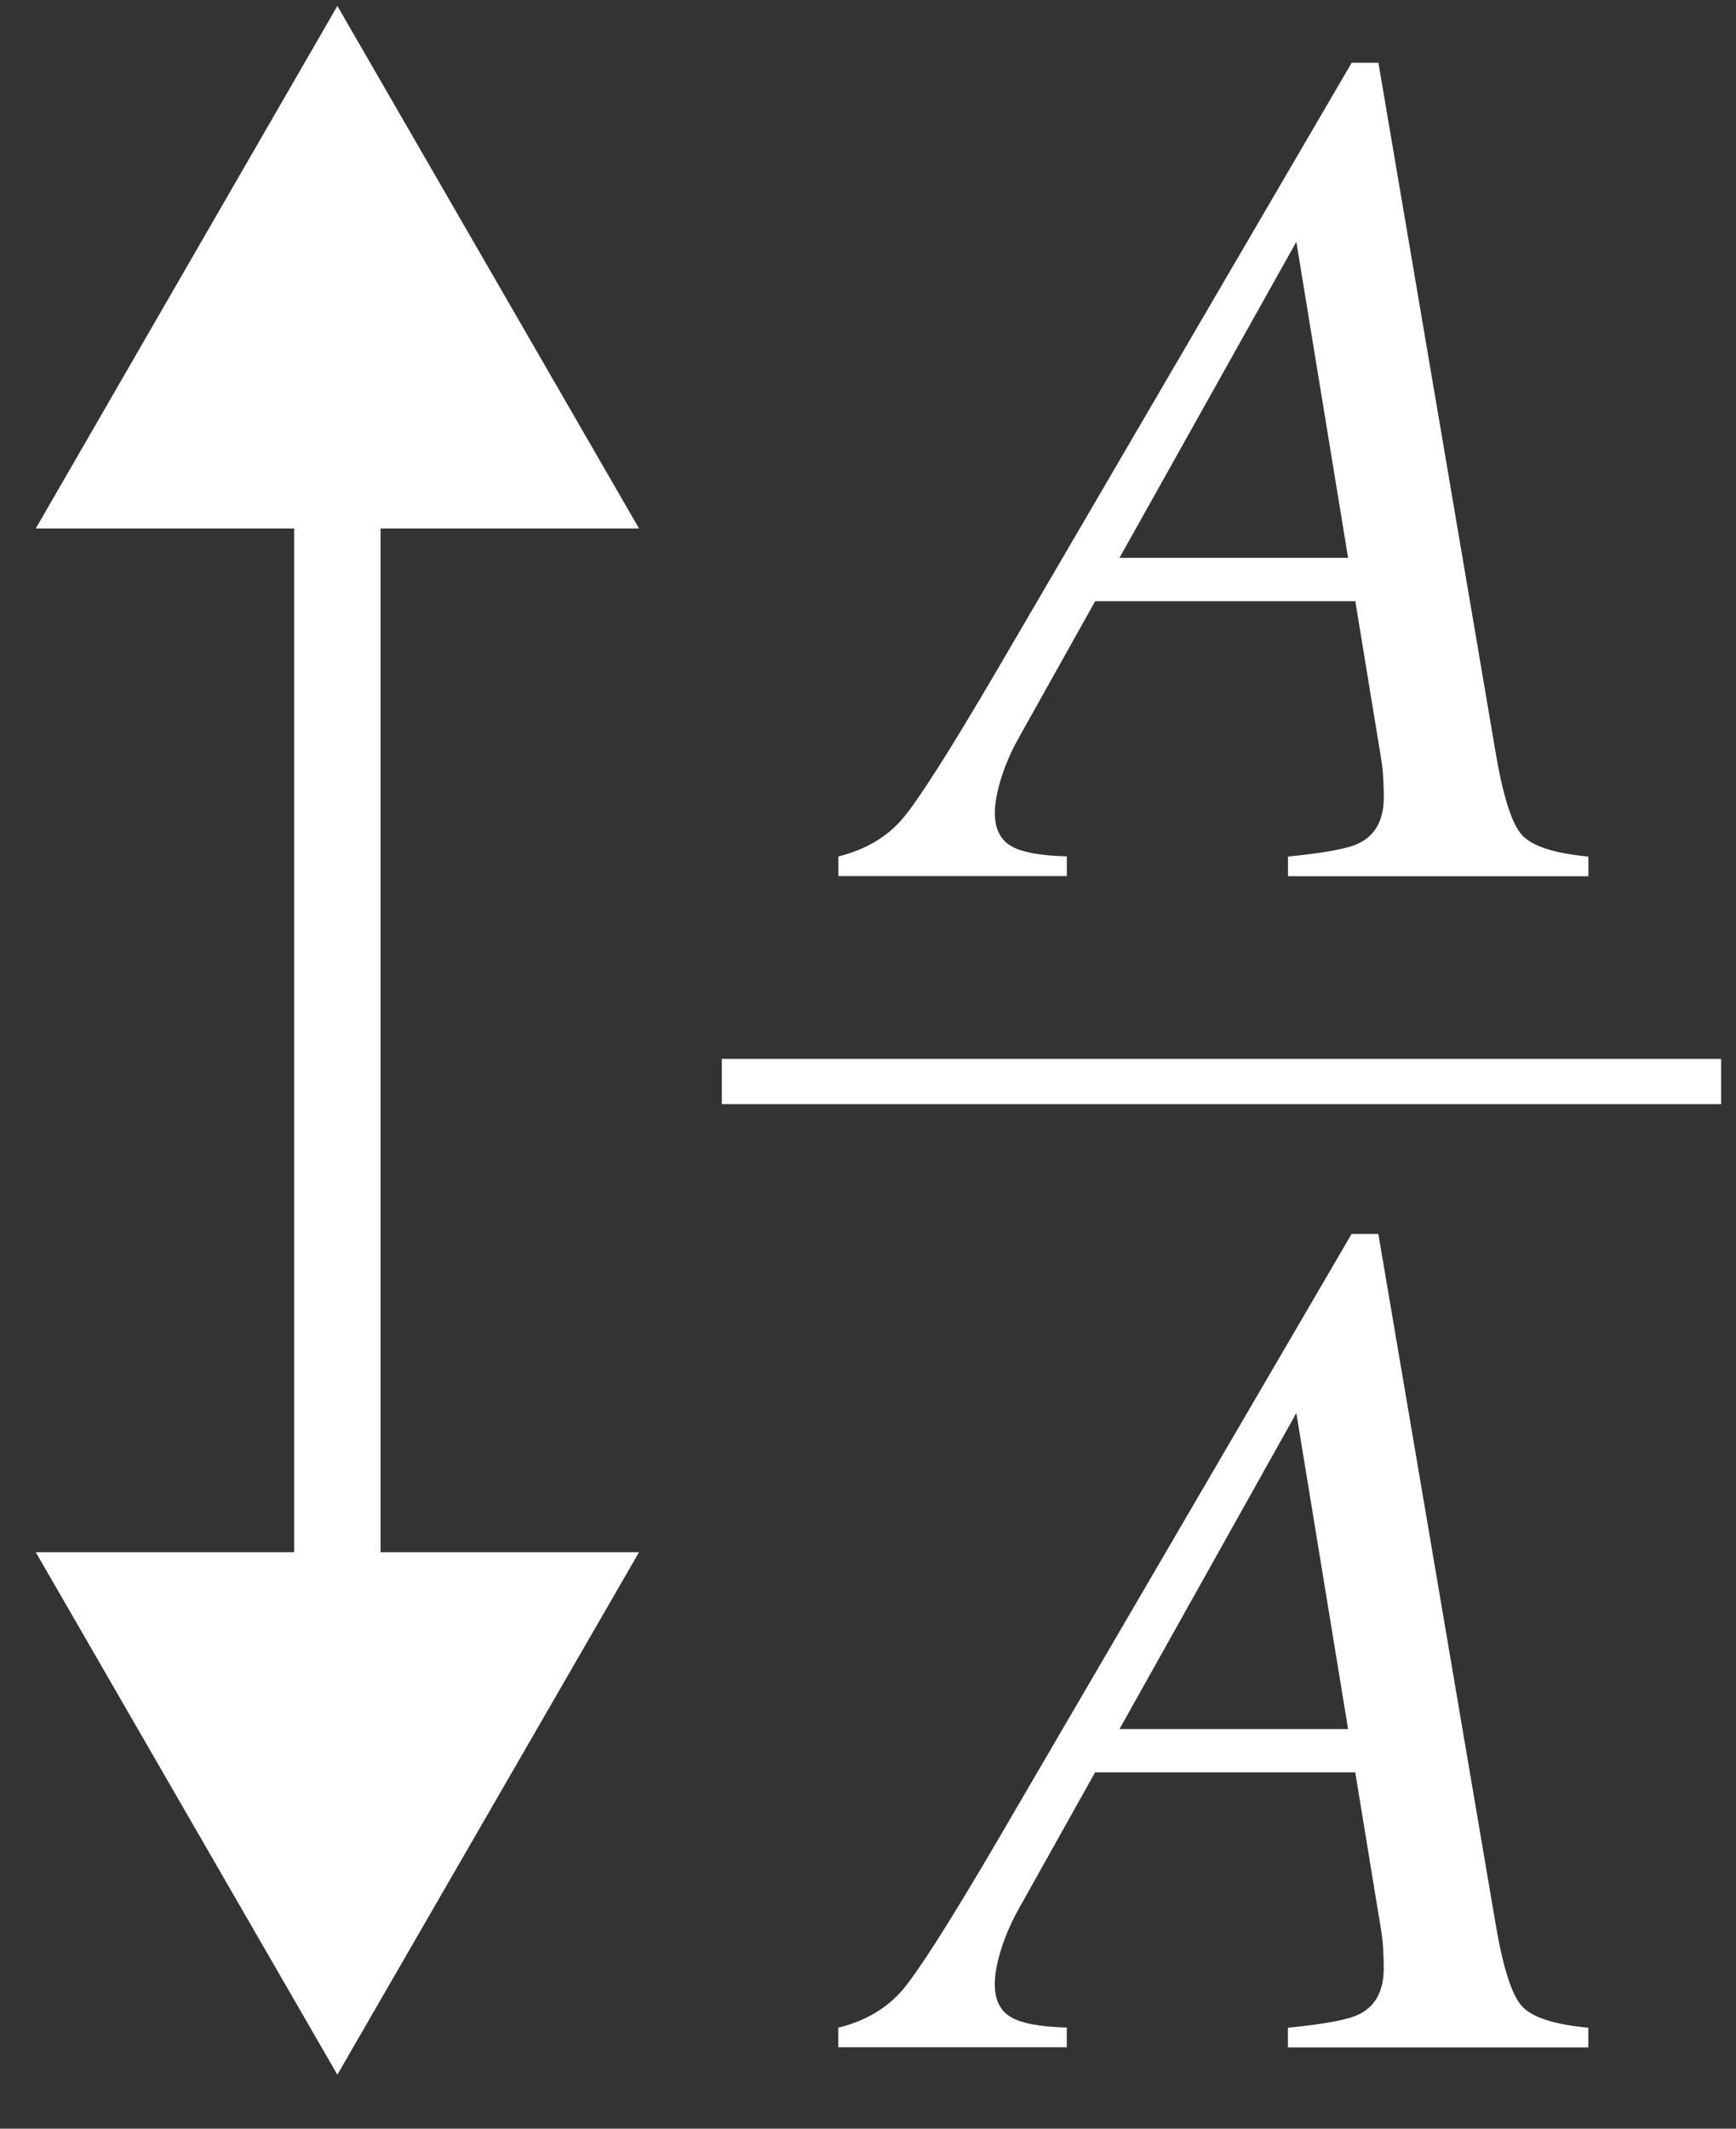 <?xml version="1.0" encoding="UTF-8"?>
<svg id="Calque_1" xmlns="http://www.w3.org/2000/svg" width="22.842" height="28" version="1.1" viewBox="0 0 22.842 28">
  <rect x="0" y="0" width="22.842" height="28" fill="#333333" stroke="none"/>
  <!-- Generator: Adobe Illustrator 29.0.0, SVG Export Plug-In . SVG Version: 2.1.0 Build 186)  -->
  <g>
    <line x1="4.439" y1="5.79" x2="4.439" y2="21.579" style="fill: none; stroke: #fff; stroke-miterlimit: 10; stroke-width: 1.137px;"/>
    <polygon points=".471 6.951 4.439 .078 8.408 6.951 .471 6.951" style="fill: #fff;"/>
    <polygon points=".471 20.418 4.439 27.29 8.408 20.418 .471 20.418" style="fill: #fff;"/>
  </g>
  <path d="M11.03,11.266c.355-.088.635-.253.842-.493.206-.24.617-.885,1.232-1.933L17.785.826h.352l1.542,9.071c.099.584.216.949.352,1.092.136.144.426.237.869.278v.259h-3.953v-.259c.475-.046.783-.103.924-.171.224-.104.337-.308.337-.612,0-.077-.003-.161-.008-.251-.005-.088-.013-.164-.023-.227l-.344-2.098h-3.423l-1.007,1.8c-.068.12-.128.248-.18.384-.089.24-.133.44-.133.602,0,.203.069.347.208.431.138.084.384.13.739.14v.259h-3.006v-.259ZM17.738,7.338l-.681-4.157-2.327,4.157h3.009Z" style="fill: #fff;"/>
  <path d="M11.03,26.672c.355-.088.635-.253.842-.493.206-.24.617-.885,1.232-1.933l4.68-8.015h.352l1.542,9.071c.099.584.216.949.352,1.092.136.144.426.237.869.278v.259h-3.953v-.259c.475-.046.783-.103.924-.171.224-.104.337-.308.337-.612,0-.077-.003-.161-.008-.251-.005-.088-.013-.164-.023-.227l-.344-2.098h-3.423l-1.007,1.8c-.068.12-.128.248-.18.384-.089.24-.133.44-.133.602,0,.203.069.347.208.431.138.084.384.13.739.14v.259h-3.006v-.259ZM17.738,22.744l-.681-4.157-2.327,4.157h3.009Z" style="fill: #fff;"/>
  <line x1="22.646" y1="14.226" x2="9.498" y2="14.226" style="fill: none; stroke: #fff; stroke-miterlimit: 10; stroke-width: .595px;"/>
</svg>